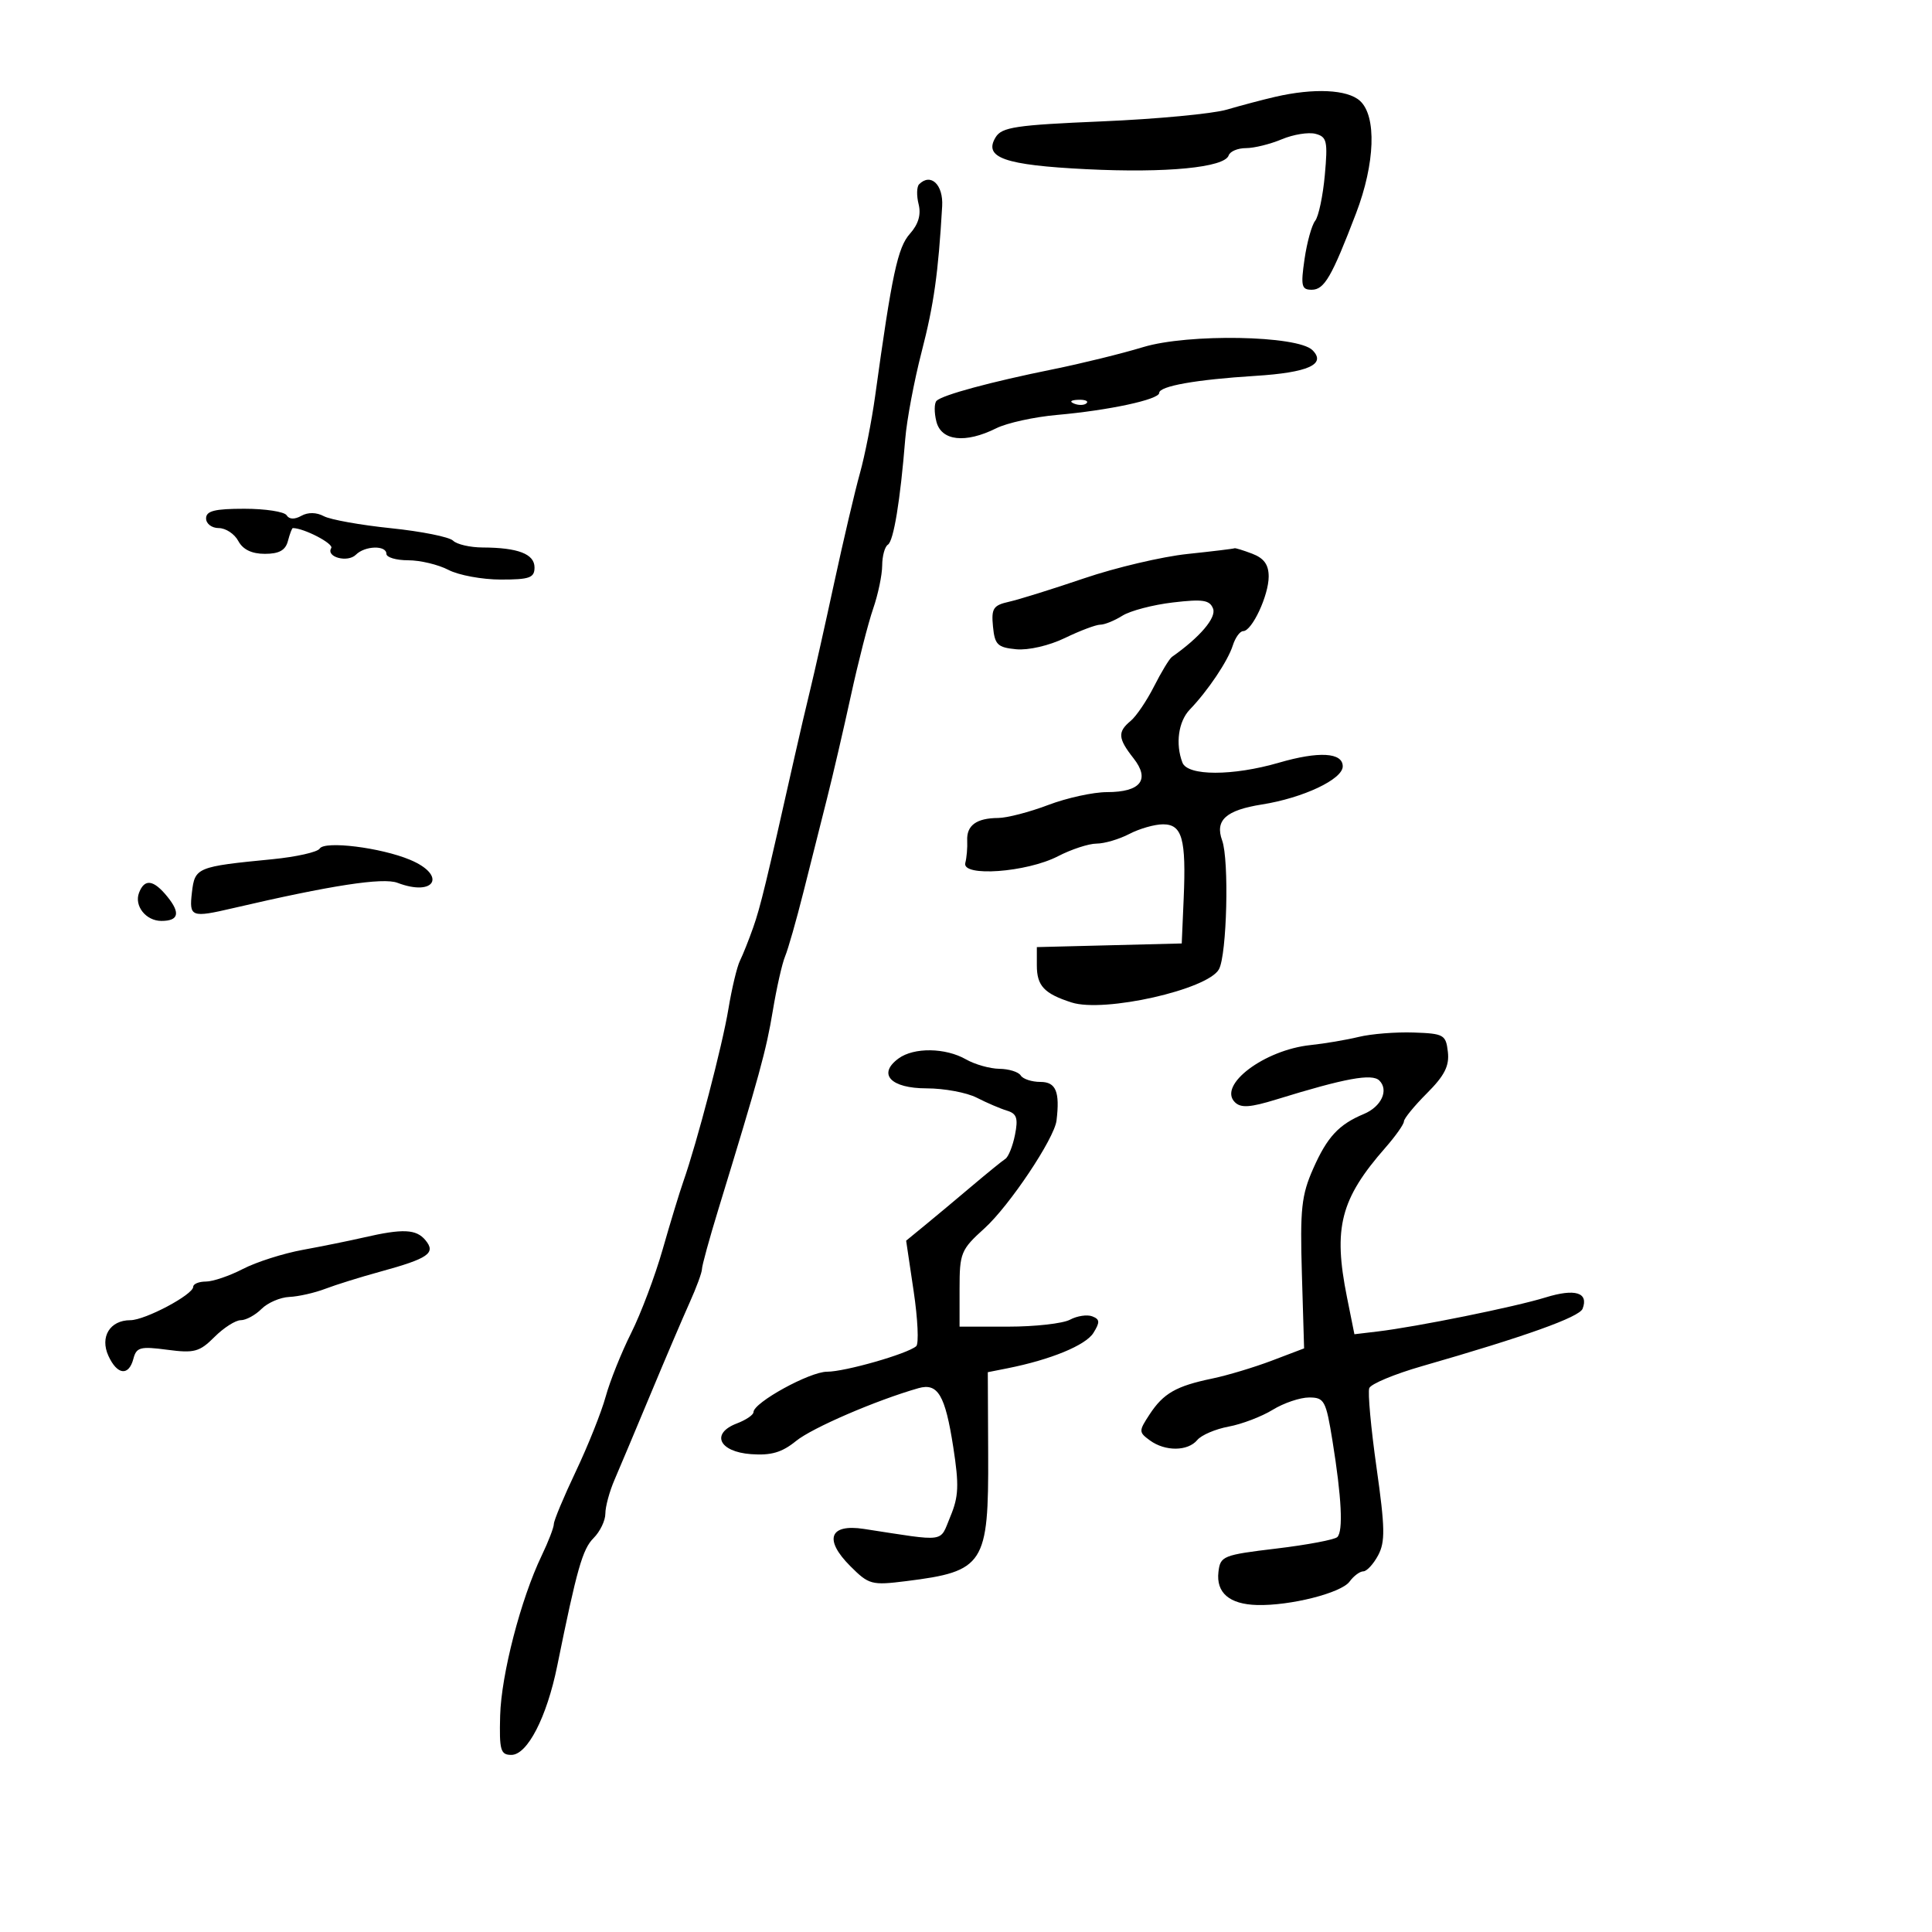 <svg xmlns="http://www.w3.org/2000/svg" width="300" height="300" viewBox="0 0 300 300" version="1.1">
	<path d="M 198 15.039 C 196.075 15.484, 192.700 16.376, 190.500 17.022 C 188.300 17.667, 179.572 18.489, 171.105 18.848 C 157.754 19.413, 155.564 19.740, 154.605 21.309 C 152.666 24.482, 155.961 25.641, 168.729 26.274 C 181.137 26.890, 190.163 26.012, 190.791 24.127 C 190.998 23.507, 192.203 23, 193.469 23 C 194.735 23, 197.236 22.384, 199.027 21.631 C 200.818 20.878, 203.176 20.495, 204.267 20.780 C 206.043 21.244, 206.195 21.915, 205.717 27.187 C 205.423 30.425, 204.748 33.620, 204.218 34.287 C 203.687 34.954, 202.943 37.638, 202.565 40.250 C 201.961 44.423, 202.098 44.999, 203.689 44.992 C 205.642 44.984, 206.789 43.004, 210.565 33.131 C 213.531 25.373, 213.786 18.022, 211.171 15.655 C 209.220 13.889, 204.027 13.646, 198 15.039 M 142.719 28.614 C 142.344 28.990, 142.308 30.380, 142.641 31.704 C 143.049 33.331, 142.610 34.822, 141.285 36.305 C 139.393 38.424, 138.505 42.571, 135.891 61.500 C 135.359 65.350, 134.294 70.750, 133.525 73.500 C 132.755 76.250, 130.958 83.900, 129.532 90.500 C 128.105 97.100, 126.441 104.525, 125.834 107 C 125.227 109.475, 124.124 114.200, 123.383 117.500 C 118.952 137.222, 118.077 140.835, 116.963 144 C 116.286 145.925, 115.357 148.258, 114.898 149.185 C 114.440 150.111, 113.633 153.486, 113.105 156.685 C 112.170 162.344, 108.220 177.458, 106.096 183.500 C 105.516 185.150, 104.078 189.875, 102.900 194 C 101.722 198.125, 99.518 203.975, 98.002 207 C 96.487 210.025, 94.706 214.469, 94.046 216.876 C 93.385 219.283, 91.304 224.496, 89.422 228.461 C 87.540 232.427, 86 236.111, 86 236.648 C 86 237.185, 85.148 239.396, 84.108 241.562 C 80.879 248.280, 77.834 260.019, 77.663 266.400 C 77.519 271.786, 77.723 272.500, 79.402 272.500 C 81.891 272.500, 84.907 266.648, 86.525 258.678 C 89.587 243.597, 90.455 240.545, 92.173 238.827 C 93.178 237.822, 94 236.115, 94 235.034 C 94 233.953, 94.640 231.590, 95.422 229.784 C 96.204 227.978, 98.718 222, 101.010 216.500 C 103.301 211, 106.037 204.592, 107.088 202.261 C 108.140 199.929, 109 197.590, 109 197.063 C 109 196.535, 110.144 192.368, 111.542 187.802 C 117.915 166.991, 118.983 163.098, 119.992 157 C 120.584 153.425, 121.447 149.600, 121.910 148.500 C 122.372 147.400, 123.656 142.900, 124.762 138.500 C 125.867 134.100, 127.512 127.575, 128.416 124 C 129.320 120.425, 130.992 113.225, 132.131 108 C 133.270 102.775, 134.825 96.700, 135.587 94.500 C 136.348 92.300, 136.977 89.289, 136.985 87.809 C 136.993 86.329, 137.392 84.876, 137.871 84.580 C 138.760 84.030, 139.797 77.710, 140.567 68.154 C 140.804 65.213, 141.946 59.138, 143.106 54.654 C 145.013 47.279, 145.694 42.447, 146.299 32.025 C 146.493 28.676, 144.529 26.804, 142.719 28.614 M 177.500 53.901 C 174.200 54.905, 167.900 56.455, 163.500 57.345 C 153.835 59.300, 146.336 61.331, 145.428 62.238 C 145.061 62.606, 145.047 64.053, 145.399 65.453 C 146.158 68.476, 149.896 68.896, 154.700 66.500 C 156.353 65.675, 160.585 64.745, 164.103 64.433 C 172.201 63.716, 180 62.037, 180 61.012 C 180 59.957, 185.737 58.939, 194.902 58.368 C 203.127 57.855, 205.997 56.567, 203.800 54.373 C 201.504 52.079, 184.495 51.774, 177.500 53.901 M 166.813 62.683 C 167.534 62.972, 168.397 62.936, 168.729 62.604 C 169.061 62.272, 168.471 62.036, 167.417 62.079 C 166.252 62.127, 166.015 62.364, 166.813 62.683 M 32 80.500 C 32 81.325, 32.884 82, 33.965 82 C 35.045 82, 36.411 82.900, 37 84 C 37.712 85.331, 39.094 86, 41.129 86 C 43.346 86, 44.331 85.450, 44.710 84 C 44.998 82.900, 45.339 82, 45.467 82 C 47.193 82, 51.855 84.425, 51.435 85.104 C 50.572 86.502, 53.983 87.417, 55.267 86.133 C 56.667 84.733, 60 84.639, 60 86 C 60 86.550, 61.524 87, 63.386 87 C 65.248 87, 68.060 87.672, 69.636 88.494 C 71.211 89.315, 74.862 89.990, 77.750 89.994 C 82.227 89.999, 83 89.723, 83 88.117 C 83 86.022, 80.439 85.035, 74.950 85.014 C 72.998 85.006, 70.929 84.529, 70.354 83.954 C 69.779 83.379, 65.442 82.510, 60.715 82.022 C 55.989 81.535, 51.295 80.693, 50.285 80.153 C 49.140 79.540, 47.824 79.519, 46.791 80.097 C 45.739 80.686, 44.905 80.655, 44.508 80.012 C 44.164 79.456, 41.209 79, 37.941 79 C 33.327 79, 32 79.335, 32 80.500 M 184.371 86.023 C 180.450 86.436, 173.250 88.132, 168.371 89.791 C 163.492 91.450, 158.235 93.092, 156.689 93.438 C 154.229 93.990, 153.917 94.470, 154.189 97.284 C 154.463 100.114, 154.895 100.538, 157.796 100.817 C 159.684 100.998, 162.917 100.251, 165.362 99.067 C 167.710 97.930, 170.180 97, 170.851 97 C 171.522 97, 173.067 96.373, 174.285 95.606 C 175.503 94.839, 179.030 93.914, 182.122 93.550 C 186.787 93.001, 187.849 93.164, 188.367 94.513 C 188.905 95.916, 186.303 98.967, 181.981 102 C 181.589 102.275, 180.341 104.330, 179.207 106.567 C 178.074 108.804, 176.438 111.221, 175.573 111.939 C 173.513 113.649, 173.588 114.661, 176.005 117.734 C 178.632 121.073, 177.125 123, 171.888 123 C 169.762 123, 165.654 123.900, 162.761 124.999 C 159.867 126.099, 156.375 127.006, 155 127.015 C 151.622 127.036, 150.072 128.168, 150.187 130.531 C 150.240 131.614, 150.107 133.175, 149.891 134 C 149.317 136.202, 159.427 135.469, 164.281 132.957 C 166.360 131.881, 169.060 130.997, 170.281 130.994 C 171.501 130.990, 173.789 130.315, 175.364 129.494 C 176.940 128.672, 179.294 128, 180.595 128 C 183.571 128, 184.200 130.260, 183.801 139.521 L 183.500 146.500 172.250 146.783 L 161 147.066 161 149.910 C 161 153.081, 162.135 154.292, 166.393 155.663 C 171.451 157.293, 187.568 153.659, 189.281 150.503 C 190.516 148.229, 190.877 133.536, 189.773 130.500 C 188.632 127.362, 190.359 125.803, 195.960 124.917 C 202.349 123.907, 208.500 121.005, 208.500 119 C 208.500 116.839, 204.798 116.626, 198.593 118.430 C 191.416 120.516, 184.410 120.511, 183.607 118.418 C 182.495 115.520, 182.980 112.020, 184.750 110.181 C 187.563 107.257, 190.663 102.638, 191.427 100.231 C 191.816 99.004, 192.543 98, 193.042 98 C 194.408 98, 197 92.451, 197 89.525 C 197 87.682, 196.272 86.674, 194.435 85.975 C 193.024 85.439, 191.787 85.061, 191.685 85.136 C 191.583 85.210, 188.292 85.610, 184.371 86.023 M 49.642 131.770 C 49.304 132.317, 45.984 133.061, 42.264 133.424 C 30.578 134.564, 30.254 134.698, 29.804 138.557 C 29.353 142.415, 29.671 142.536, 36.236 141.006 C 51.407 137.471, 59.473 136.229, 61.719 137.083 C 67.561 139.304, 69.412 135.906, 63.668 133.506 C 59.113 131.602, 50.411 130.526, 49.642 131.770 M 21.590 138.627 C 20.808 140.665, 22.663 143, 25.063 143 C 27.742 143, 28.046 141.775, 25.997 139.245 C 23.846 136.588, 22.447 136.392, 21.590 138.627 M 211 161.007 C 209.075 161.475, 205.700 162.047, 203.500 162.278 C 196.316 163.033, 189.086 168.486, 191.744 171.144 C 192.677 172.077, 194.118 171.981, 198.222 170.714 C 208.884 167.420, 213.056 166.656, 214.188 167.788 C 215.684 169.284, 214.495 171.845, 211.776 172.981 C 207.883 174.607, 206.091 176.540, 203.915 181.460 C 202.088 185.589, 201.858 187.729, 202.156 197.793 L 202.500 209.375 197.500 211.275 C 194.750 212.320, 190.581 213.573, 188.236 214.060 C 182.632 215.223, 180.652 216.356, 178.509 219.626 C 176.807 222.225, 176.809 222.387, 178.559 223.667 C 180.928 225.399, 184.448 225.370, 185.913 223.605 C 186.550 222.837, 188.743 221.899, 190.786 221.521 C 192.829 221.142, 195.903 219.970, 197.618 218.916 C 199.333 217.862, 201.880 217, 203.278 217 C 205.641 217, 205.896 217.473, 206.909 223.750 C 208.324 232.514, 208.588 237.746, 207.661 238.673 C 207.252 239.081, 202.999 239.885, 198.209 240.458 C 189.901 241.452, 189.486 241.619, 189.199 244.086 C 188.823 247.324, 190.897 249.106, 195.182 249.225 C 200.315 249.369, 208.264 247.360, 209.556 245.593 C 210.196 244.717, 211.157 244, 211.691 244 C 212.225 244, 213.261 242.880, 213.994 241.512 C 215.113 239.421, 215.073 237.244, 213.746 227.876 C 212.877 221.745, 212.371 216.196, 212.621 215.545 C 212.871 214.893, 216.546 213.362, 220.788 212.143 C 236.864 207.522, 245.245 204.525, 245.746 203.218 C 246.714 200.696, 244.575 200.046, 239.988 201.467 C 235.249 202.936, 219.971 206.032, 213.906 206.753 L 210.312 207.180 209.156 201.423 C 206.991 190.643, 208.138 186.179, 215.120 178.215 C 216.704 176.409, 218 174.571, 218 174.132 C 218 173.693, 219.609 171.724, 221.575 169.758 C 224.307 167.026, 225.074 165.513, 224.825 163.341 C 224.519 160.669, 224.203 160.490, 219.500 160.328 C 216.750 160.234, 212.925 160.539, 211 161.007 M 139.529 164.355 C 136.214 166.779, 138.299 169, 143.888 169 C 146.610 169, 150.112 169.652, 151.669 170.449 C 153.226 171.246, 155.342 172.153, 156.372 172.464 C 157.884 172.922, 158.121 173.644, 157.607 176.216 C 157.257 177.967, 156.583 179.648, 156.110 179.950 C 155.638 180.253, 153.282 182.166, 150.875 184.202 C 148.469 186.238, 145.196 188.972, 143.602 190.277 L 140.705 192.651 141.873 200.505 C 142.516 204.824, 142.694 208.663, 142.271 209.035 C 140.914 210.225, 131.219 213, 128.417 213 C 125.726 213, 117.005 217.794, 117.002 219.275 C 117.001 219.701, 115.842 220.490, 114.427 221.028 C 110.323 222.588, 111.631 225.435, 116.622 225.801 C 119.740 226.029, 121.419 225.538, 123.613 223.753 C 126.115 221.717, 136.048 217.431, 142.609 215.557 C 145.629 214.695, 146.767 216.617, 148.020 224.694 C 148.939 230.616, 148.865 232.388, 147.567 235.495 C 145.852 239.599, 147.186 239.408, 134.142 237.409 C 128.796 236.589, 127.898 239.052, 132.035 243.189 C 134.924 246.078, 135.336 246.188, 140.719 245.516 C 152.828 244.003, 153.520 242.930, 153.443 225.787 L 153.385 213.074 156.443 212.467 C 163.145 211.135, 168.583 208.897, 169.782 206.977 C 170.825 205.307, 170.793 204.858, 169.601 204.400 C 168.806 204.095, 167.251 204.331, 166.144 204.923 C 165.037 205.515, 160.727 206, 156.566 206 L 149 206 149 200.116 C 149 194.557, 149.213 194.041, 152.858 190.747 C 156.733 187.246, 163.717 176.801, 164.056 174 C 164.597 169.520, 163.965 168, 161.559 168 C 160.216 168, 158.840 167.550, 158.500 167 C 158.160 166.450, 156.671 165.984, 155.191 165.965 C 153.711 165.945, 151.375 165.286, 150 164.500 C 146.813 162.678, 141.915 162.610, 139.529 164.355 M 56.500 192.152 C 54.300 192.659, 50.025 193.527, 47 194.080 C 43.975 194.633, 39.799 195.966, 37.719 197.042 C 35.640 198.119, 33.052 199, 31.969 199 C 30.886 199, 30 199.367, 30 199.816 C 30 201.033, 22.529 205, 20.236 205 C 17.078 205, 15.488 207.582, 16.832 210.530 C 18.194 213.520, 19.996 213.730, 20.715 210.982 C 21.182 209.197, 21.789 209.036, 25.968 209.590 C 30.165 210.147, 30.983 209.926, 33.301 207.608 C 34.735 206.174, 36.572 205, 37.383 205 C 38.194 205, 39.645 204.213, 40.607 203.250 C 41.570 202.287, 43.514 201.449, 44.929 201.387 C 46.343 201.325, 48.850 200.758, 50.500 200.128 C 52.150 199.497, 55.975 198.304, 59 197.476 C 66.543 195.410, 67.731 194.586, 66.063 192.576 C 64.628 190.847, 62.558 190.756, 56.500 192.152" stroke="none" fill="black" fill-rule="evenodd"/>
</svg>